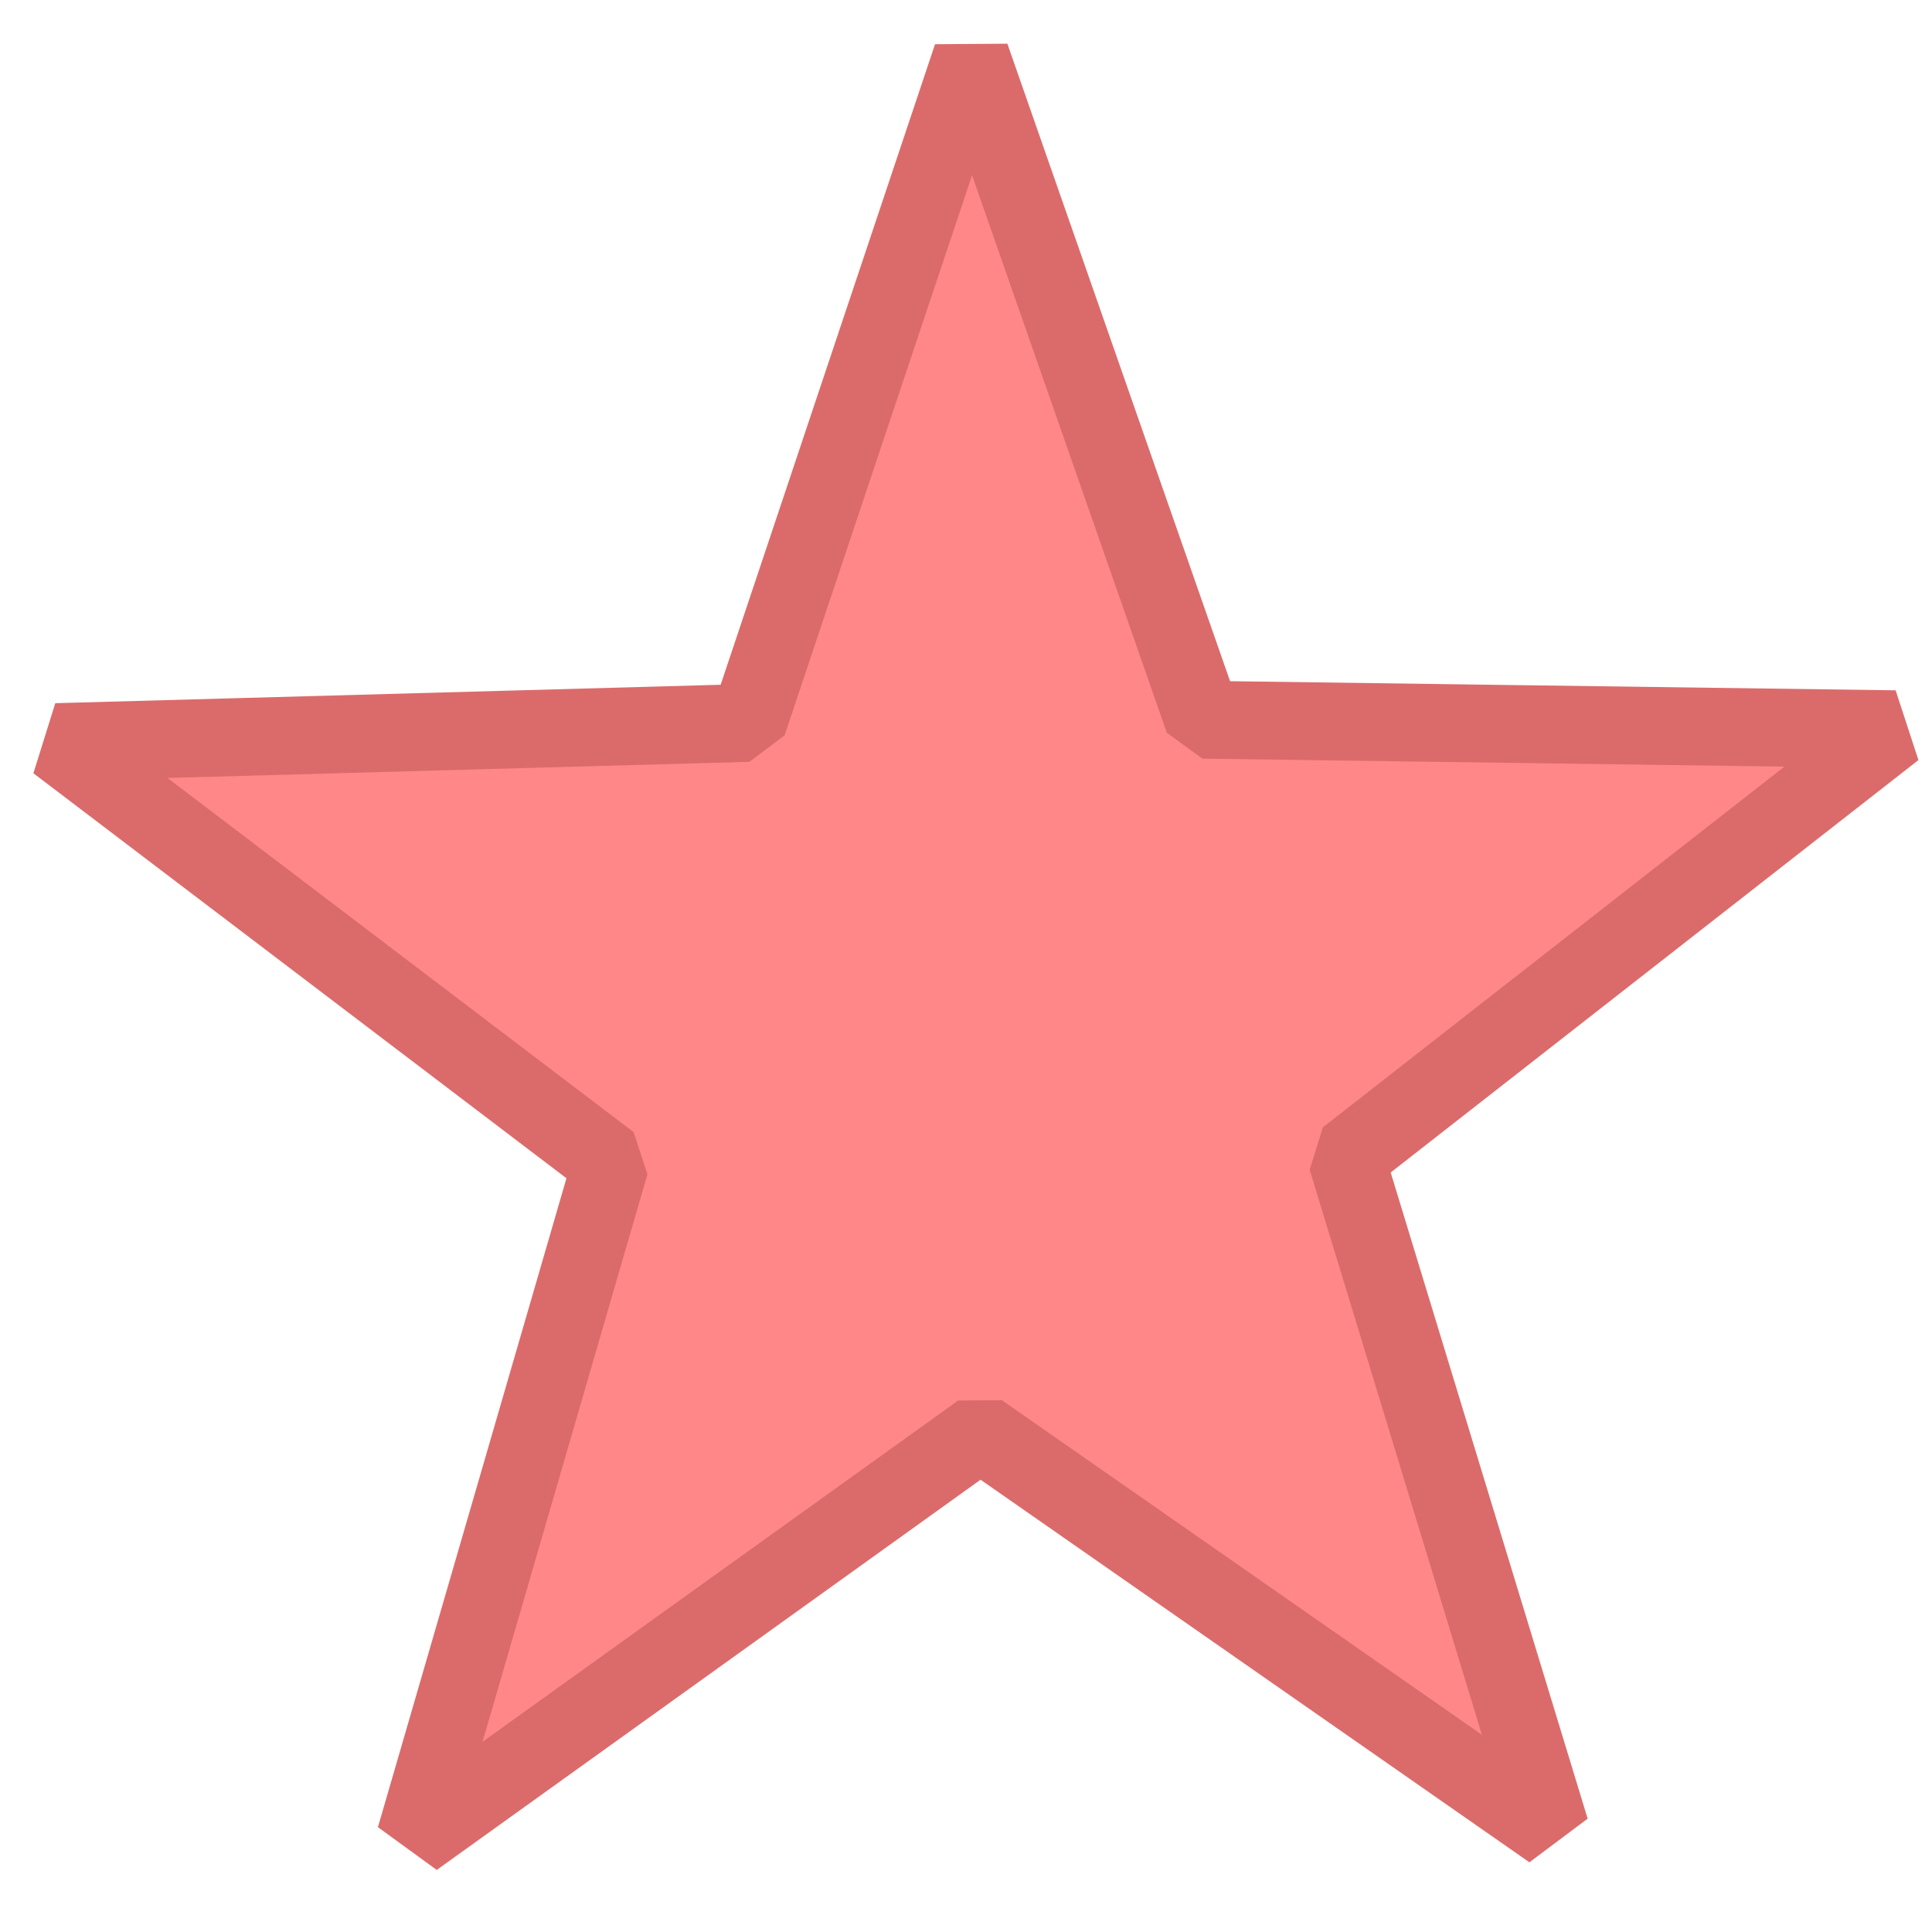 <?xml version="1.0" encoding="UTF-8" standalone="no"?>
<!-- Created with Inkscape (http://www.inkscape.org/) -->

<svg
   width="200"
   height="200"
   viewBox="0 0 52.917 52.917"
   version="1.1"
   id="svg5"
   inkscape:version="1.1.1 (3bf5ae0d25, 2021-09-20)"
   sodipodi:docname="star_full.svg"
   xmlns:inkscape="http://www.inkscape.org/namespaces/inkscape"
   xmlns:sodipodi="http://sodipodi.sourceforge.net/DTD/sodipodi-0.dtd"
   xmlns="http://www.w3.org/2000/svg"
   xmlns:svg="http://www.w3.org/2000/svg">
  <sodipodi:namedview
     id="namedview7"
     pagecolor="#ffffff"
     bordercolor="#666666"
     borderopacity="1.0"
     inkscape:pageshadow="2"
     inkscape:pageopacity="0.0"
     inkscape:pagecheckerboard="0"
     inkscape:document-units="mm"
     showgrid="false"
     units="px"
     inkscape:zoom="6.4070146"
     inkscape:cx="210.55048"
     inkscape:cy="80.848887"
     inkscape:window-width="3840"
     inkscape:window-height="2066"
     inkscape:window-x="3829"
     inkscape:window-y="-11"
     inkscape:window-maximized="1"
     inkscape:current-layer="layer1" />
  <defs
     id="defs2" />
  <g
     inkscape:label="Layer 1"
     inkscape:groupmode="layer"
     id="layer1">
    <path
       sodipodi:type="star"
       style="fill:#ff0000;fill-opacity:0.472;stroke:#db6b6b;stroke-width:8.595;stroke-linejoin:bevel;stroke-miterlimit:4;stroke-dasharray:none"
       id="path1030"
       inkscape:flatsided="false"
       sodipodi:sides="5"
       sodipodi:cx="96.925018"
       sodipodi:cy="110.03565"
       sodipodi:r1="108.5036"
       sodipodi:r2="43.40144"
       sodipodi:arg1="-1.5938138"
       sodipodi:arg2="-0.96549531"
       inkscape:rounded="0"
       inkscape:randomized="0"
       d="m 94.428,1.561 27.193,72.785 77.698,-0.205 -60.819,48.354 24.205,73.832 L 97.924,153.426 35.185,199.262 55.967,124.394 -7.012,78.89 70.613,75.52 Z"
       transform="matrix(0.244,0.004,-0.004,0.248,3.569,0.789)"
       inkscape:transform-center-x="0.038081141"
       inkscape:transform-center-y="-2.526017" />
  </g>
</svg>
